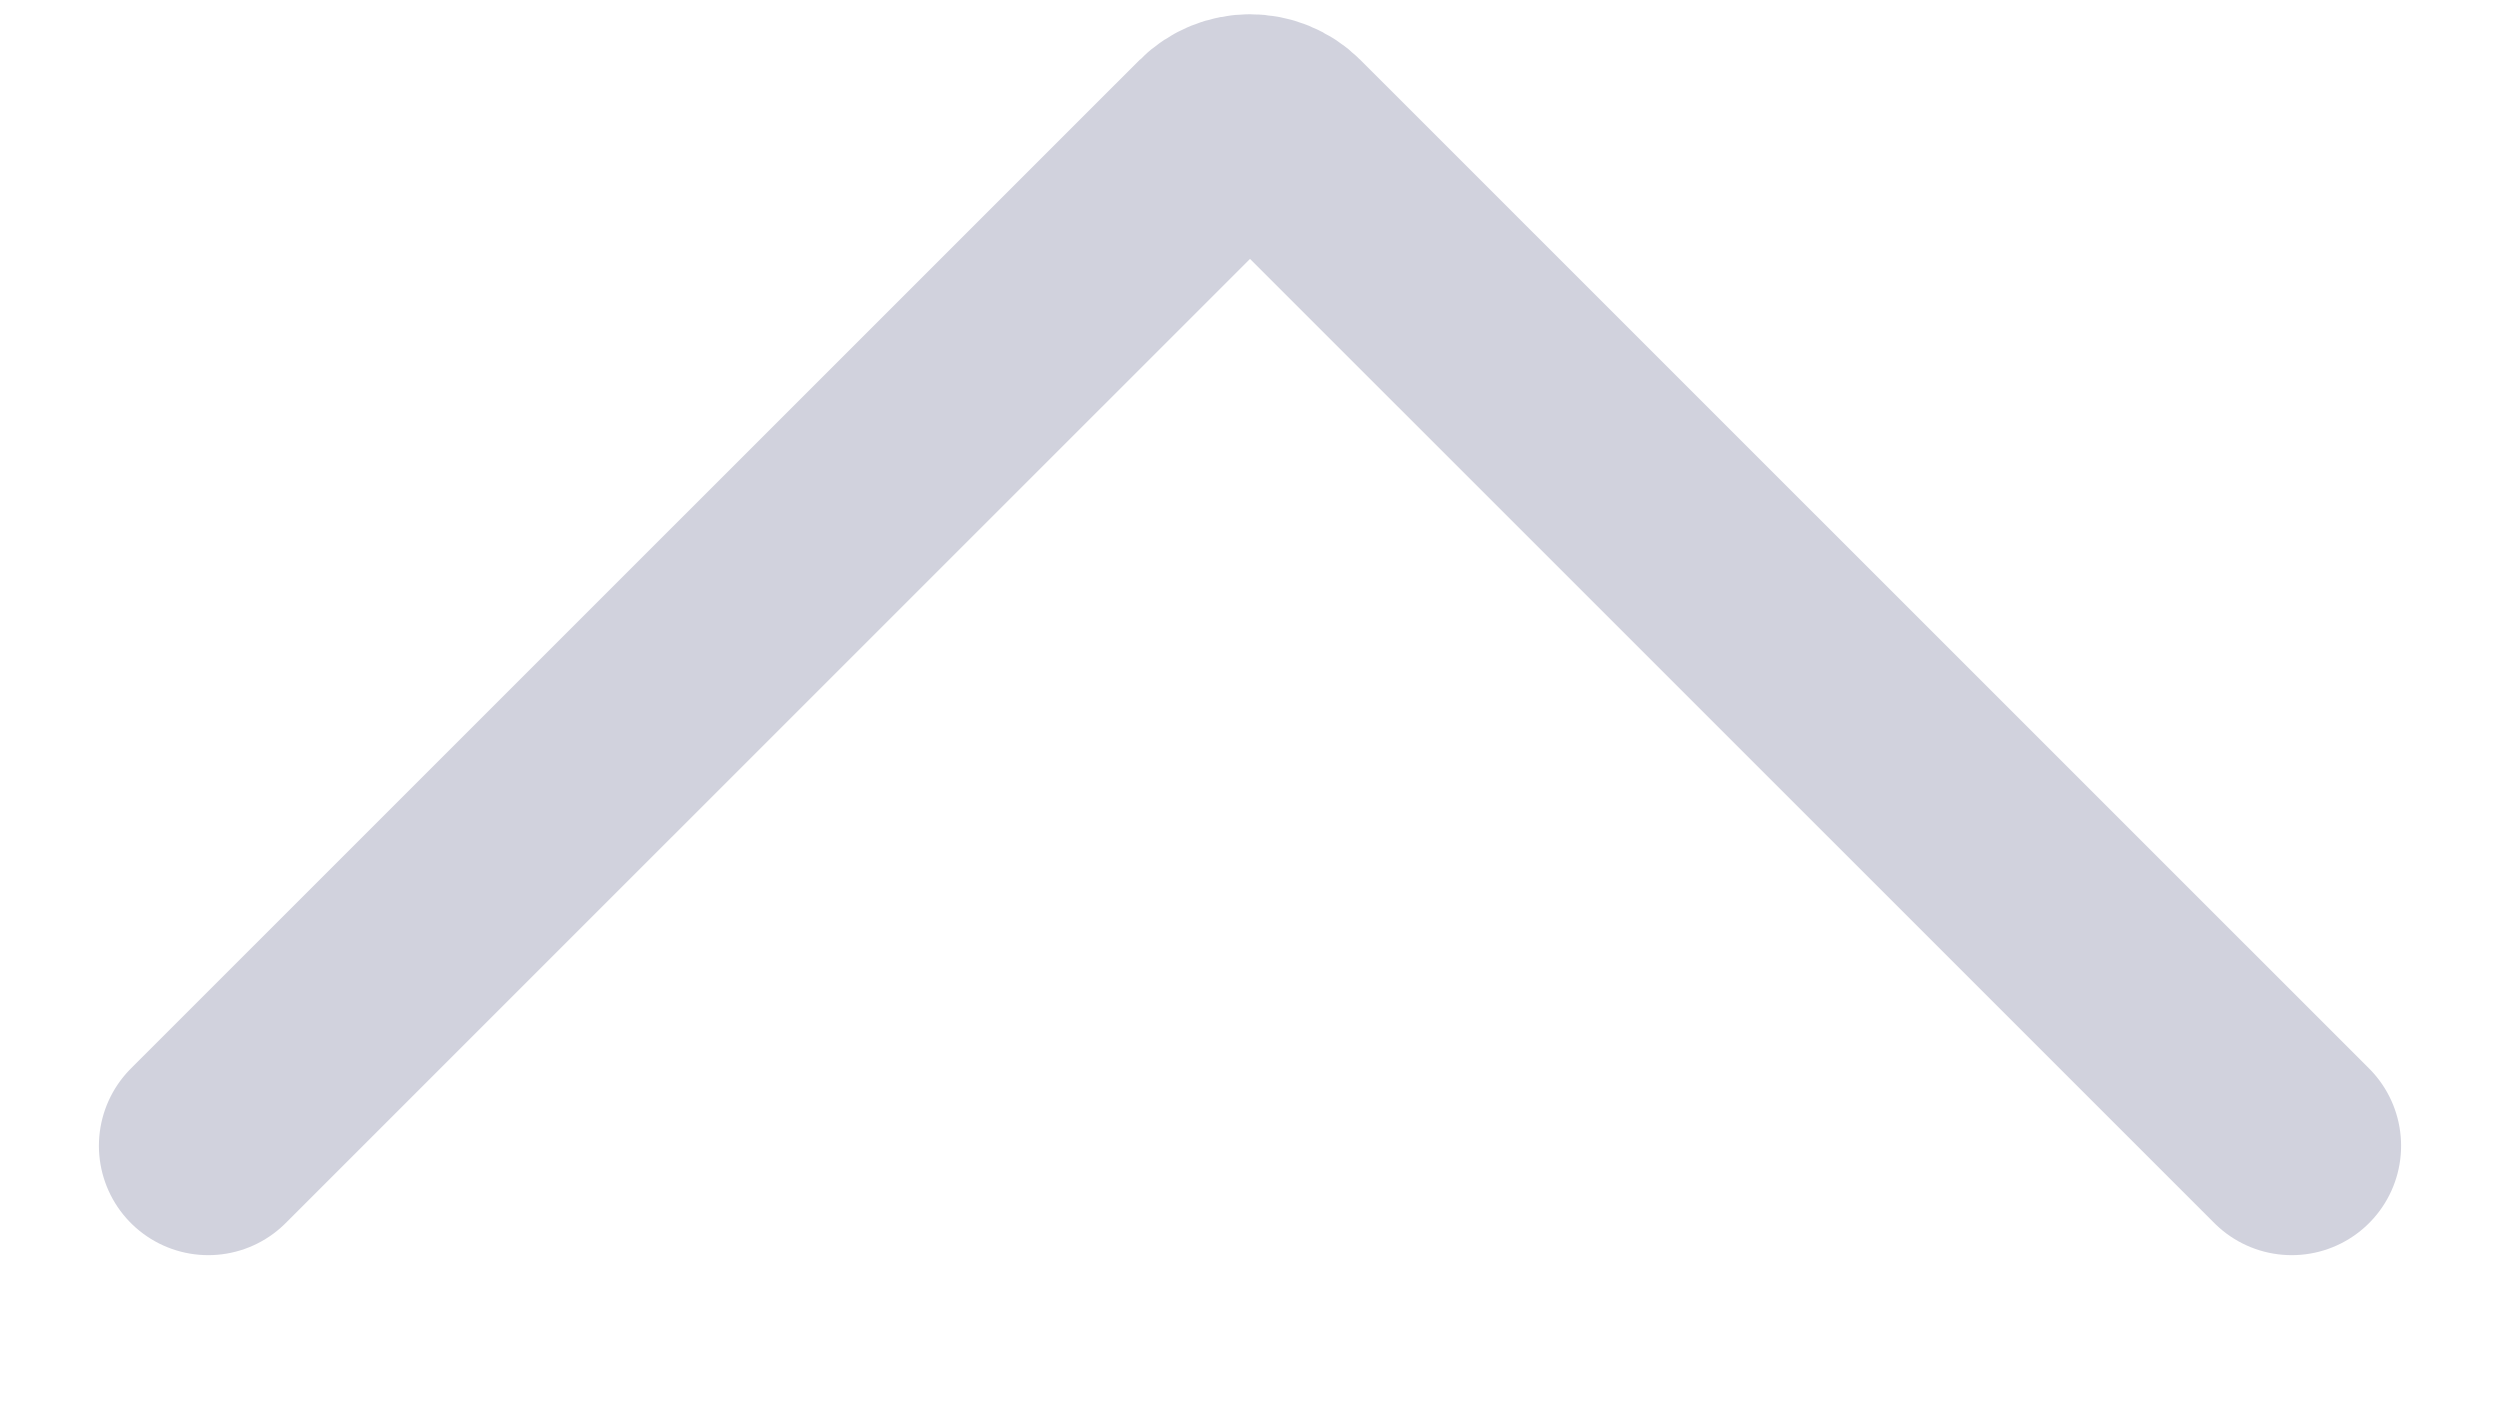 <svg width="16" height="9" viewBox="0 0 16 9" fill="none" xmlns="http://www.w3.org/2000/svg">
<path d="M14.667 7.333L8.212 0.879C8.095 0.762 7.905 0.762 7.788 0.879L1.333 7.333" stroke="#D1D2DD" stroke-width="1.4" stroke-linecap="round"/>
</svg>
